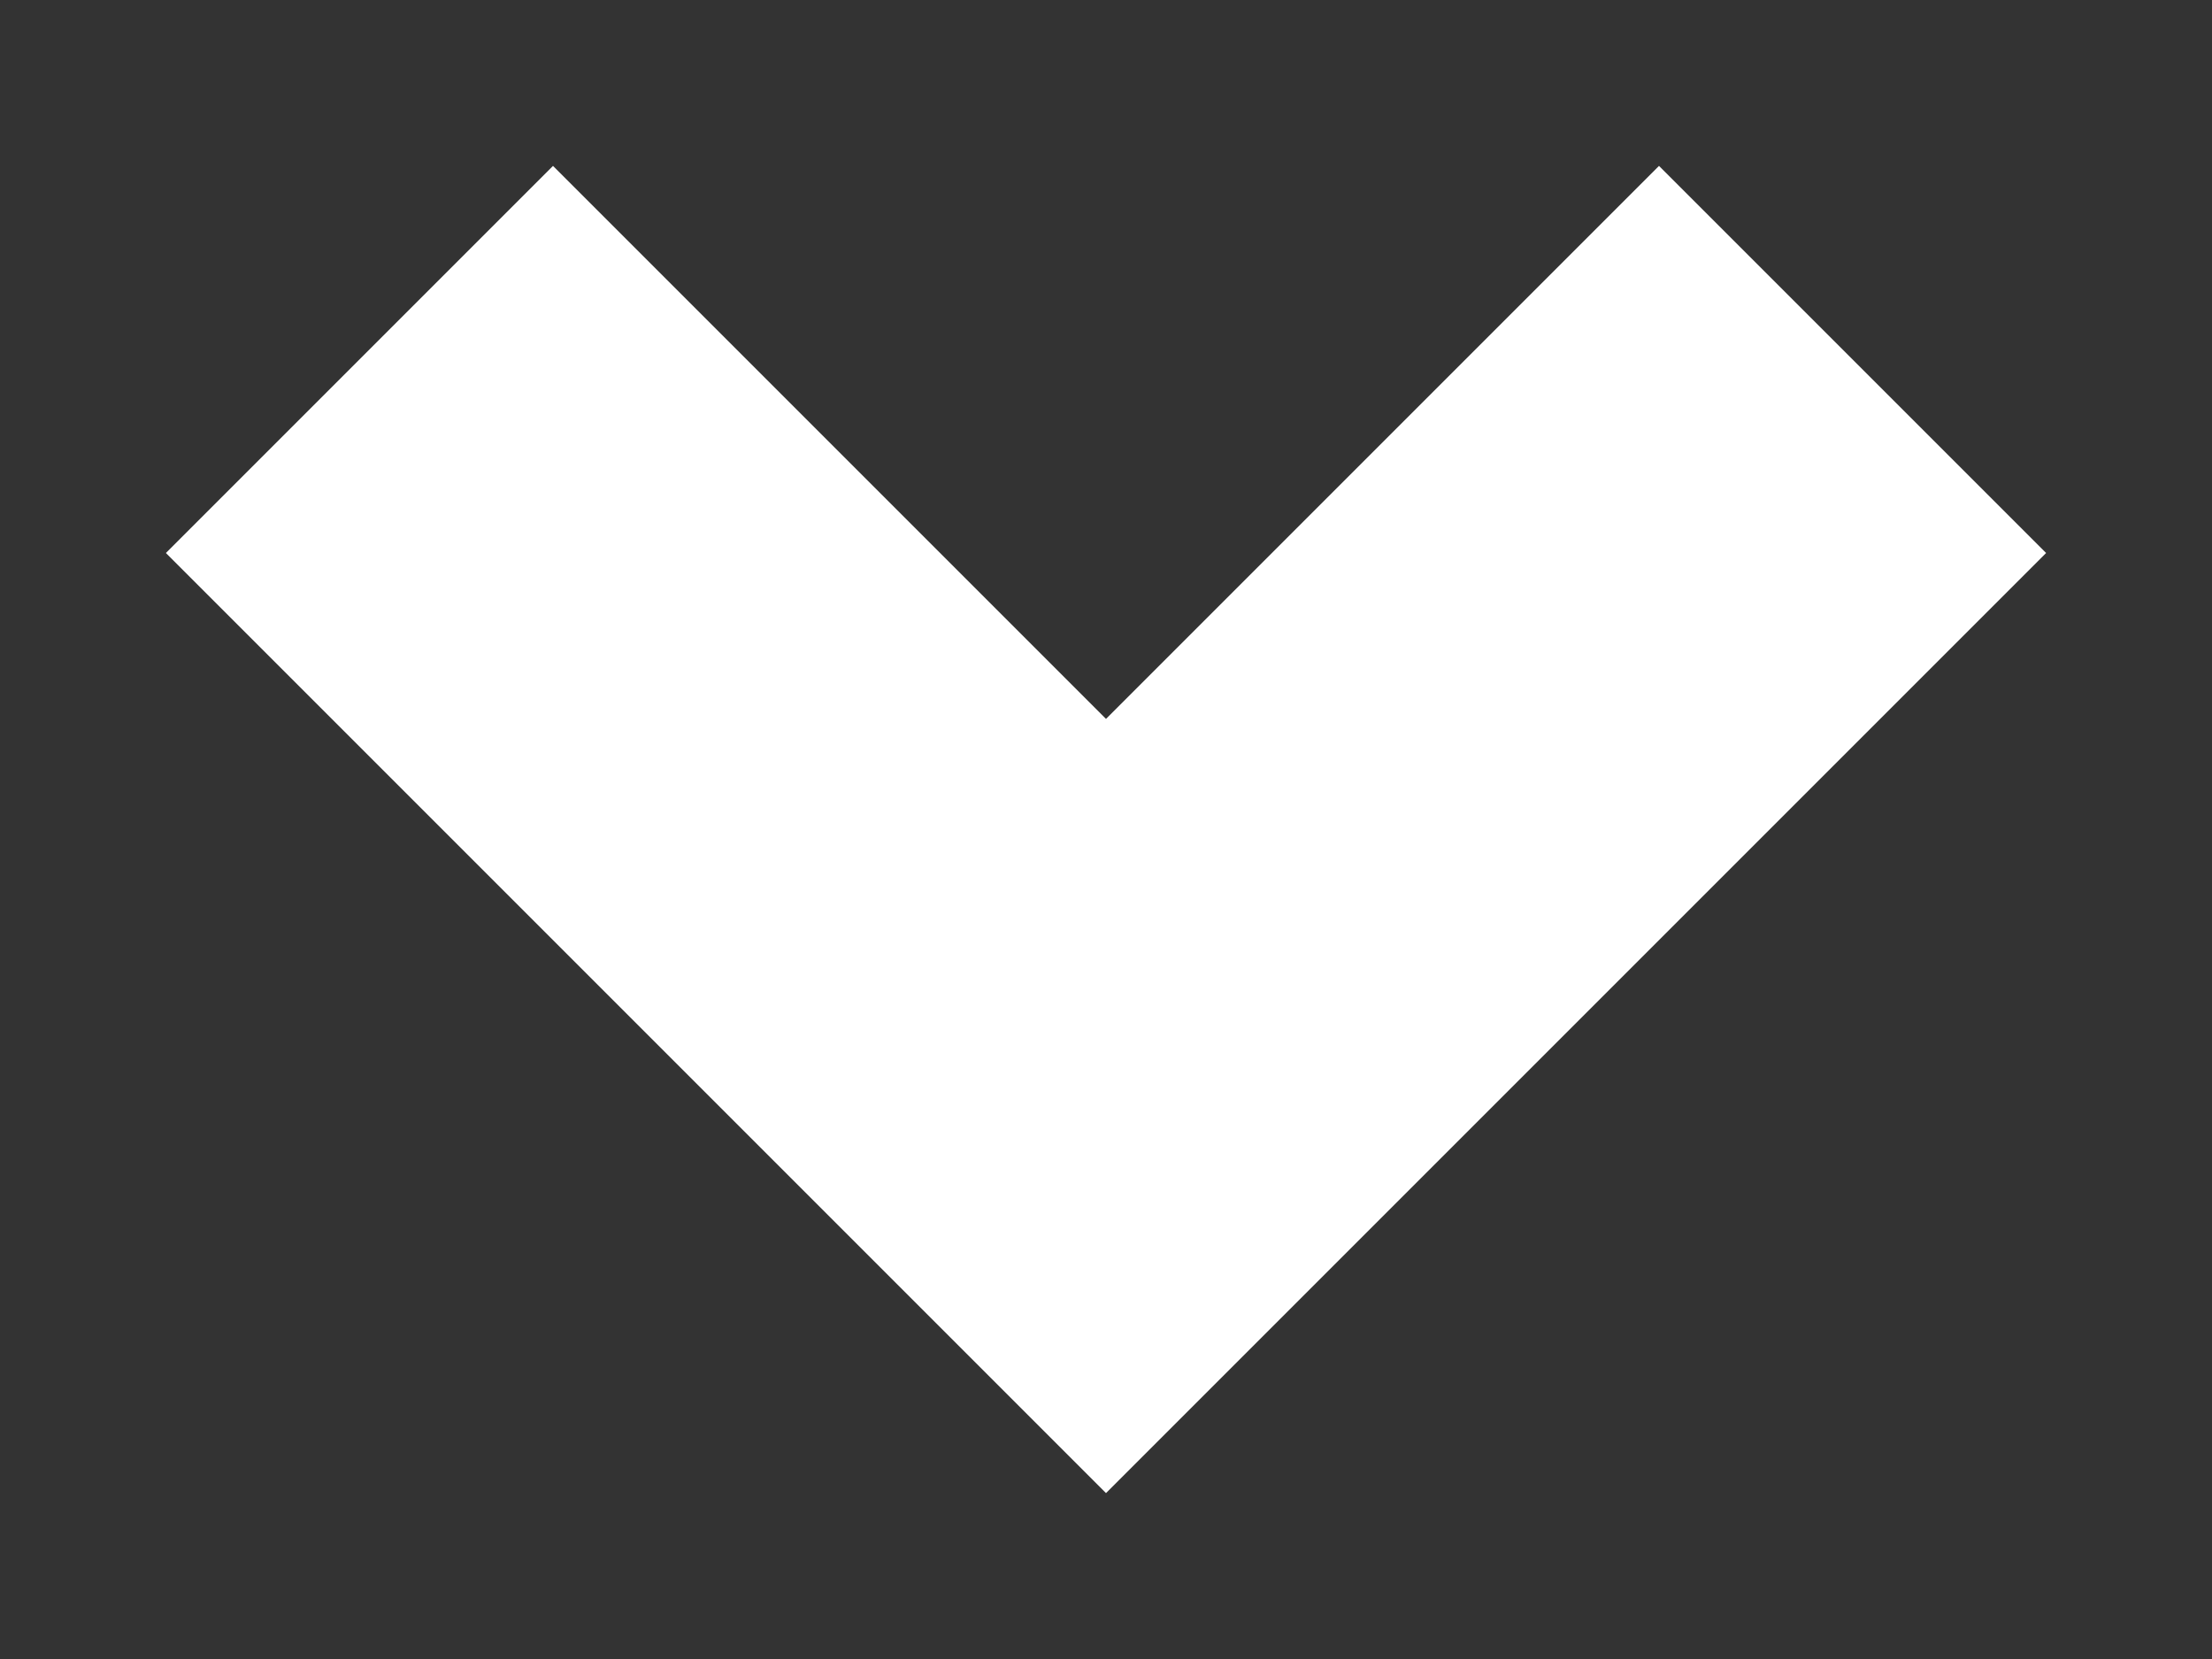 <svg width="8" height="6" viewBox="0 0 8 6" fill="none" xmlns="http://www.w3.org/2000/svg">
<rect x="0" y="0" width="8" height="6" fill="#333333" stroke="none"/>
<path d="M0.6 2L2 0.6L4 2.6L6 0.6L7.4 2L4 5.4L0.6 2Z" fill="white"/>
</svg>
